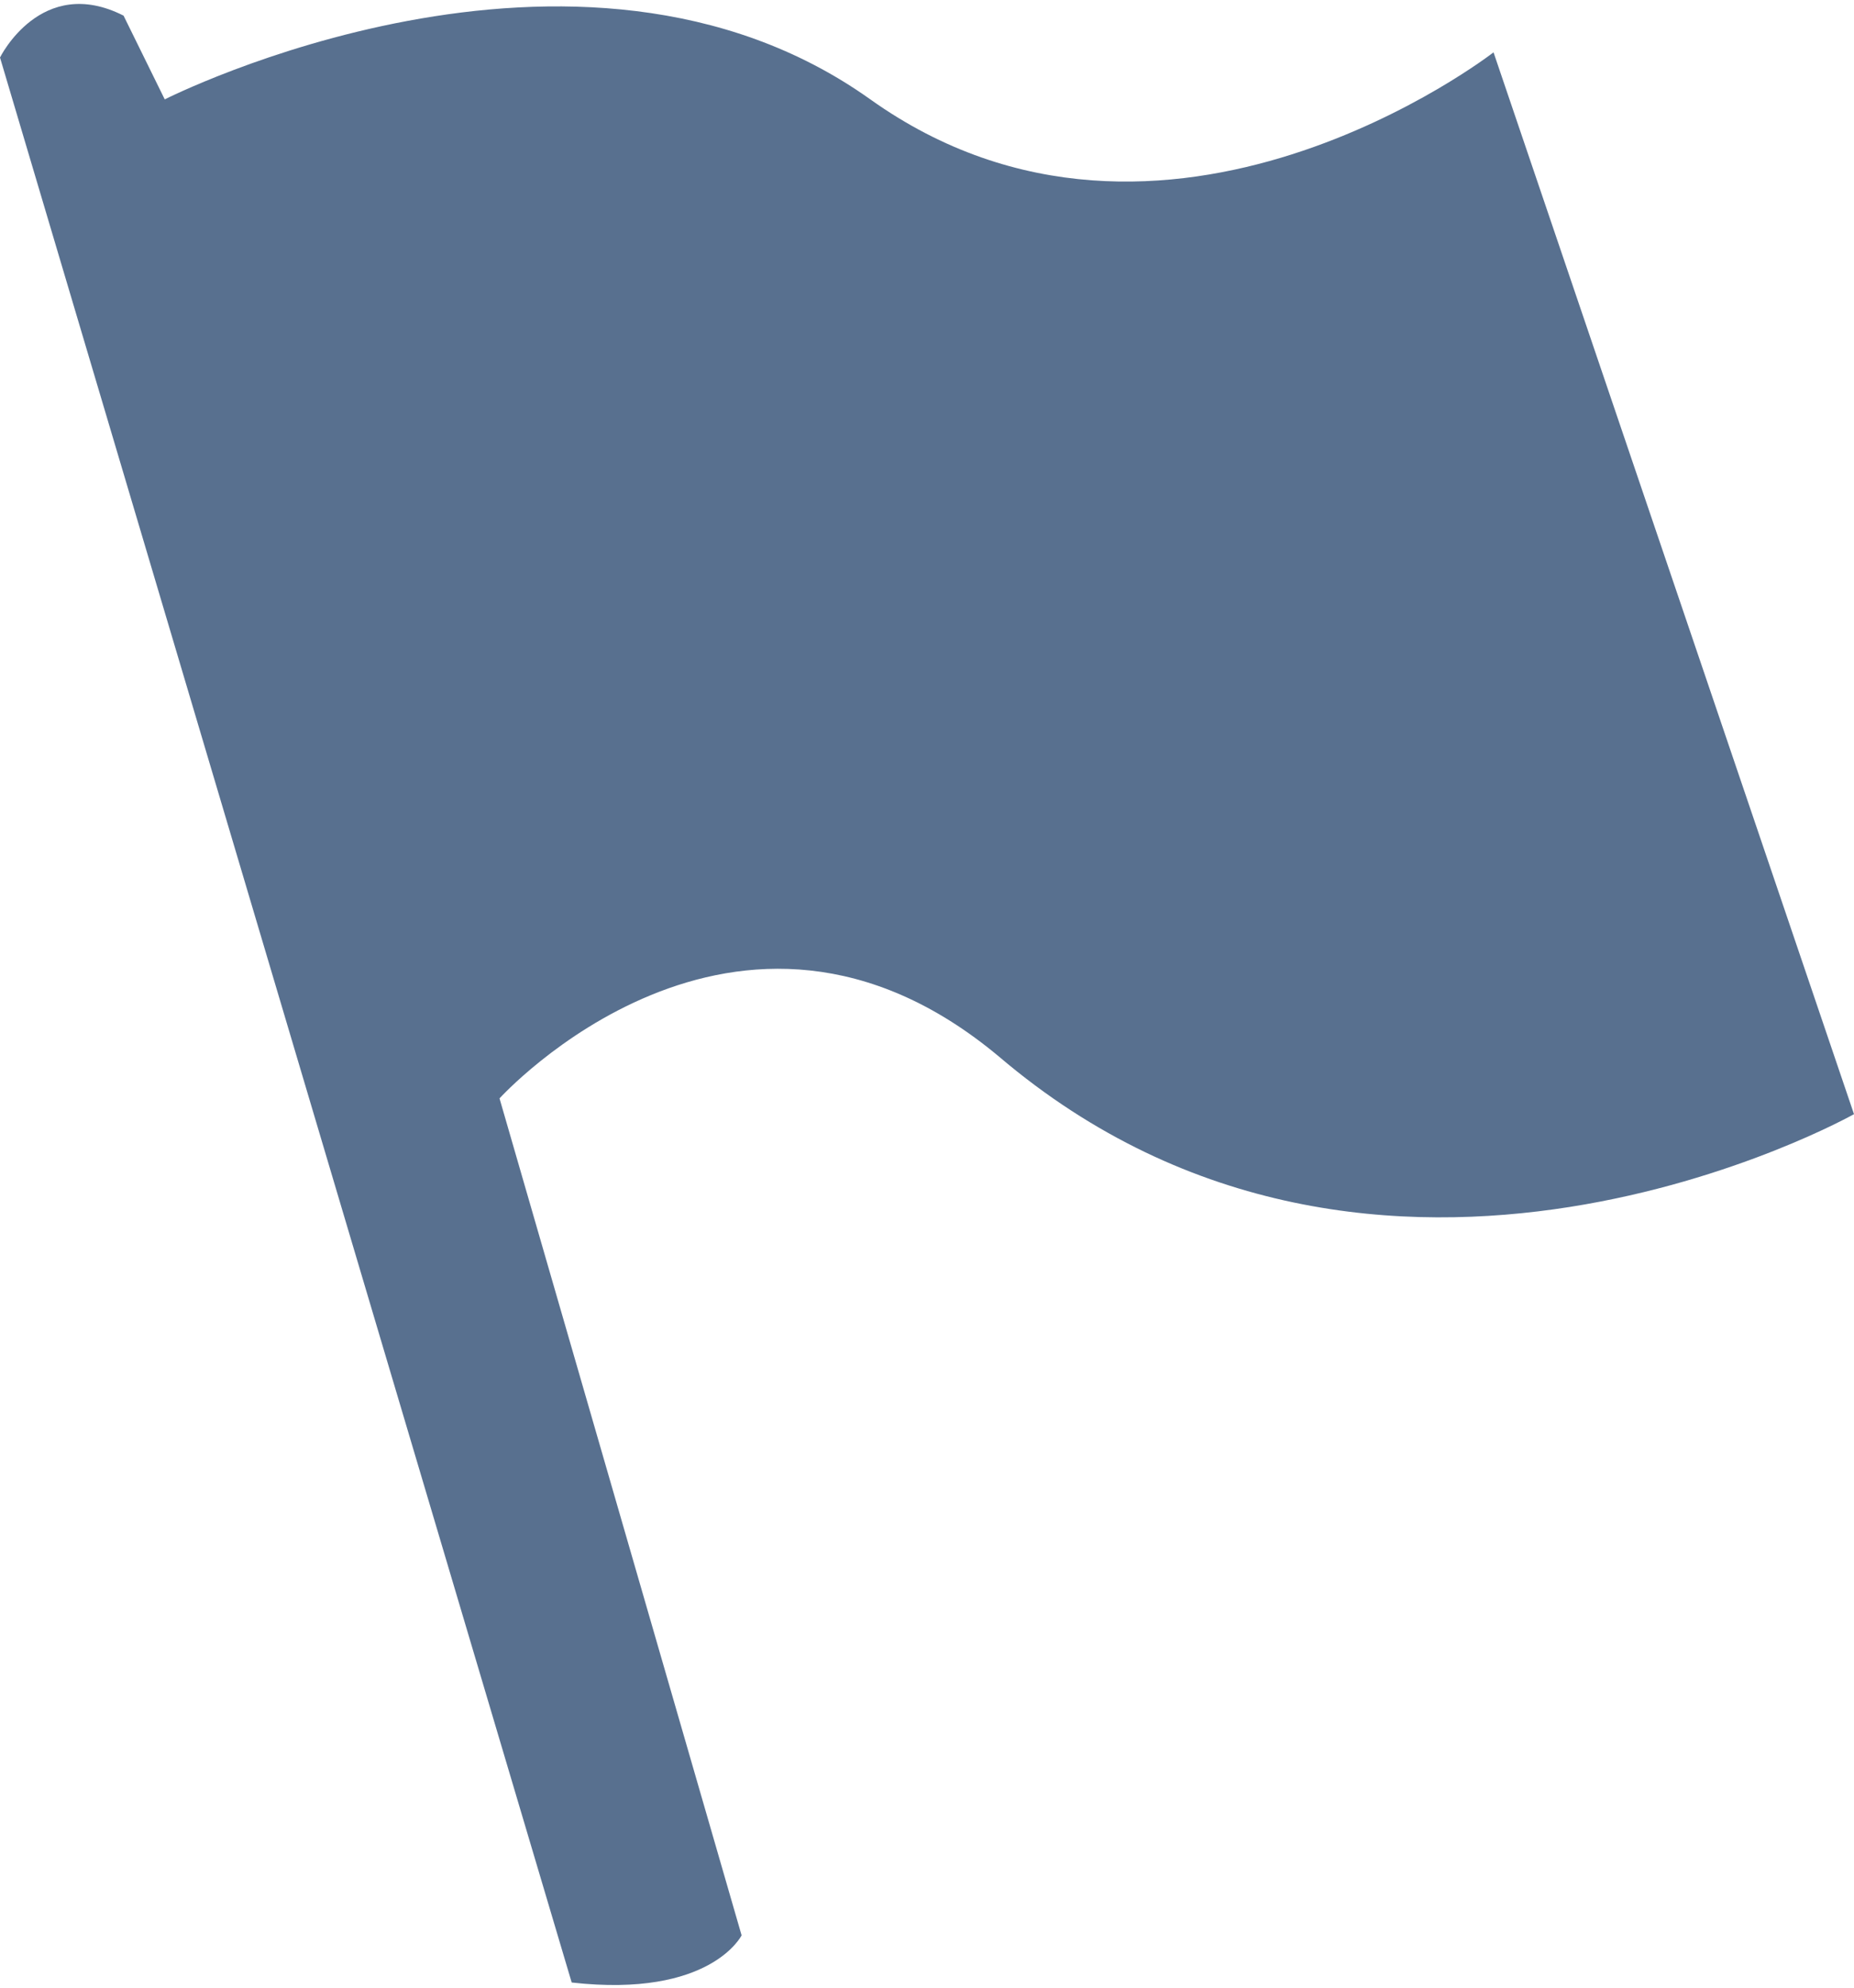 <?xml version="1.0" encoding="UTF-8" standalone="no"?>
<svg width="14px" height="15px" viewBox="0 0 14 15" version="1.1" xmlns="http://www.w3.org/2000/svg" xmlns:xlink="http://www.w3.org/1999/xlink" xmlns:sketch="http://www.bohemiancoding.com/sketch/ns">
    <!-- Generator: Sketch 3.5.2 (25235) - http://www.bohemiancoding.com/sketch -->
    <title>Zipwire Medical v5</title>
    <desc>Created with Sketch.</desc>
    <defs></defs>
    <g id="Practioner-Card---detail-(alt-1)" stroke="none" stroke-width="1" fill="none" fill-rule="evenodd" sketch:type="MSPage">
        <g id="Site-header" sketch:type="MSLayerGroup" transform="translate(-1818, 0)" fill="#58708F">
            <g id="User" transform="translate(1683, 0)" sketch:type="MSShapeGroup">
                <g id="notifications" transform="translate(135, 0)">
                    <g id="flag_4_">
                        <g>
                            <path d="M4.317,14.961 L0,0.434 C0,0.434 0.311,-0.197 0.933,0.118 L1.244,0.75 C1.244,0.75 4.356,-0.829 6.572,0.75 C8.789,2.329 11.278,0.395 11.278,0.395 L14,8.408 C14,8.408 10.422,10.421 7.544,7.974 C5.561,6.316 3.772,8.289 3.772,8.289 L5.6,14.605 C5.6,14.605 5.367,15.079 4.317,14.961 L4.317,14.961 Z" id="Shape"></path>
                        </g>
                    </g>
                </g>
            </g>
        </g>
    </g>
</svg>